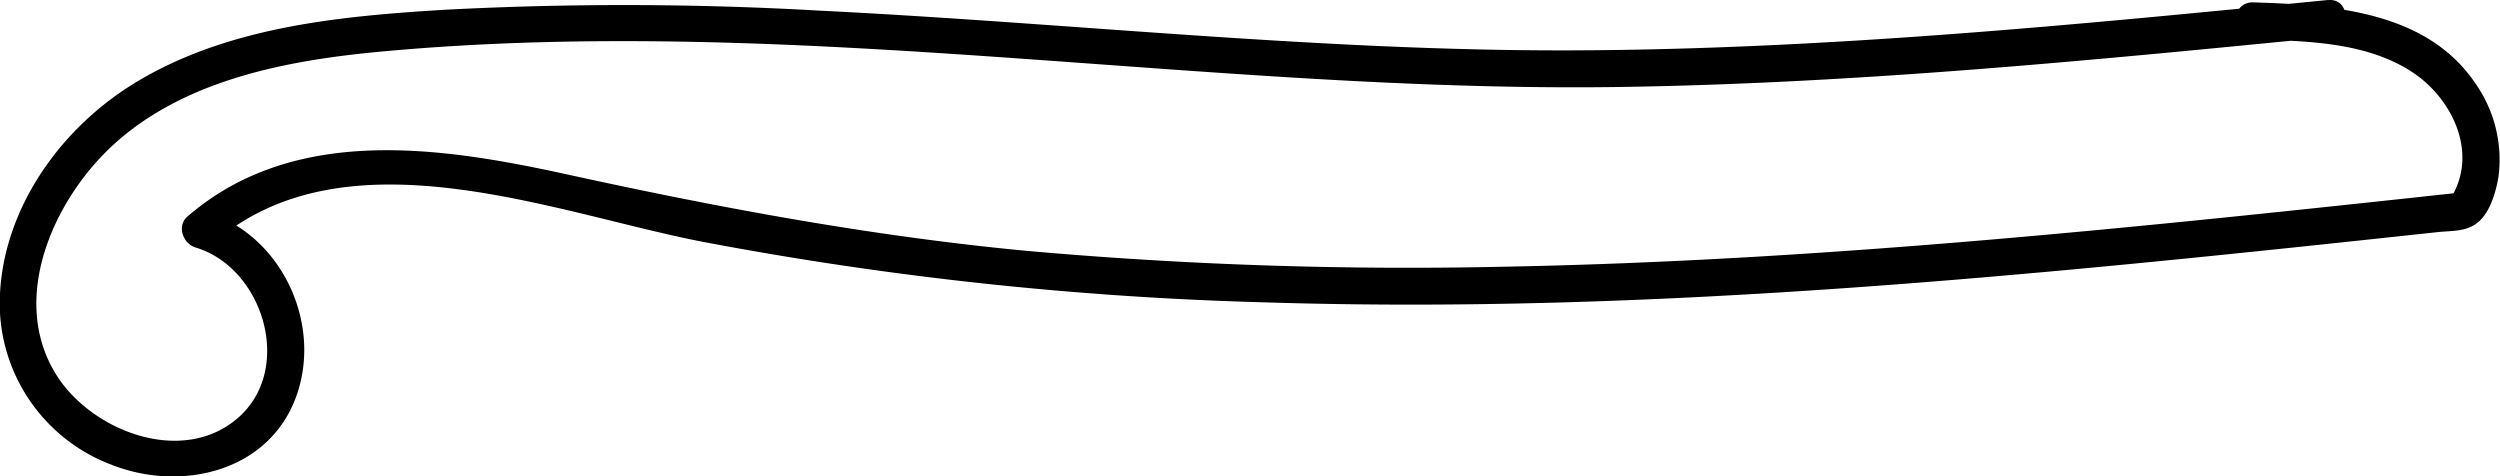 <svg xmlns="http://www.w3.org/2000/svg" viewBox="0 0 337.45 64.31">
  <title>big_wand</title>
  <g id="Layer_2" data-name="Layer 2">
    <g id="Layer_1-2" data-name="Layer 1">
      <path d="M314.23,0C280.18,3.36,246.05,6.71,211.8,6.8,178,6.88,144.3,3.1,110.53,1.43A463.27,463.27,0,0,0,60,1.32c-14.3.87-29.53,2.31-42,10C8.22,17.37.63,27.89,0,39.59A23.29,23.29,0,0,0,15,62.71c9.44,3.76,21.42,1,25.05-9.38,3.46-9.91-2.21-21.74-12.29-24.75l1.1,4.18c17.82-15.39,45.75-4.09,65.79-.16a474.64,474.64,0,0,0,76,8.21c52.9,1.68,105.69-3.8,158.21-9.46,2.34-.26,4.3,0,5.95-1.65,1.43-1.44,2.13-4,2.44-5.88a17.88,17.88,0,0,0-3.08-12.5c-6.56-9.82-19.31-10.66-30-11-3.22-.1-3.21,4.9,0,5,7.1.22,15,.34,21.17,4.24,5.81,3.66,9.43,11.48,5.18,17.61l2.16-1.24C289.58,30.59,246.4,35.19,203,36a581.9,581.9,0,0,1-64.55-2.15c-21-2-41.54-5.84-62.15-10.36-17.06-3.73-36.7-6.62-51,5.74-1.48,1.28-.59,3.67,1.1,4.18,9.15,2.74,13.31,16.4,5.72,23s-20,1.67-24.63-6C1.32,40.3,7.16,27.19,15,19.82c9.73-9.11,23.89-11.71,36.7-12.88,55.62-5.11,111.27,5.61,166.93,4.8,32-.47,63.8-3.6,95.58-6.73,3.18-.31,3.21-5.31,0-5Z"/>
    </g>
  </g>
</svg>
